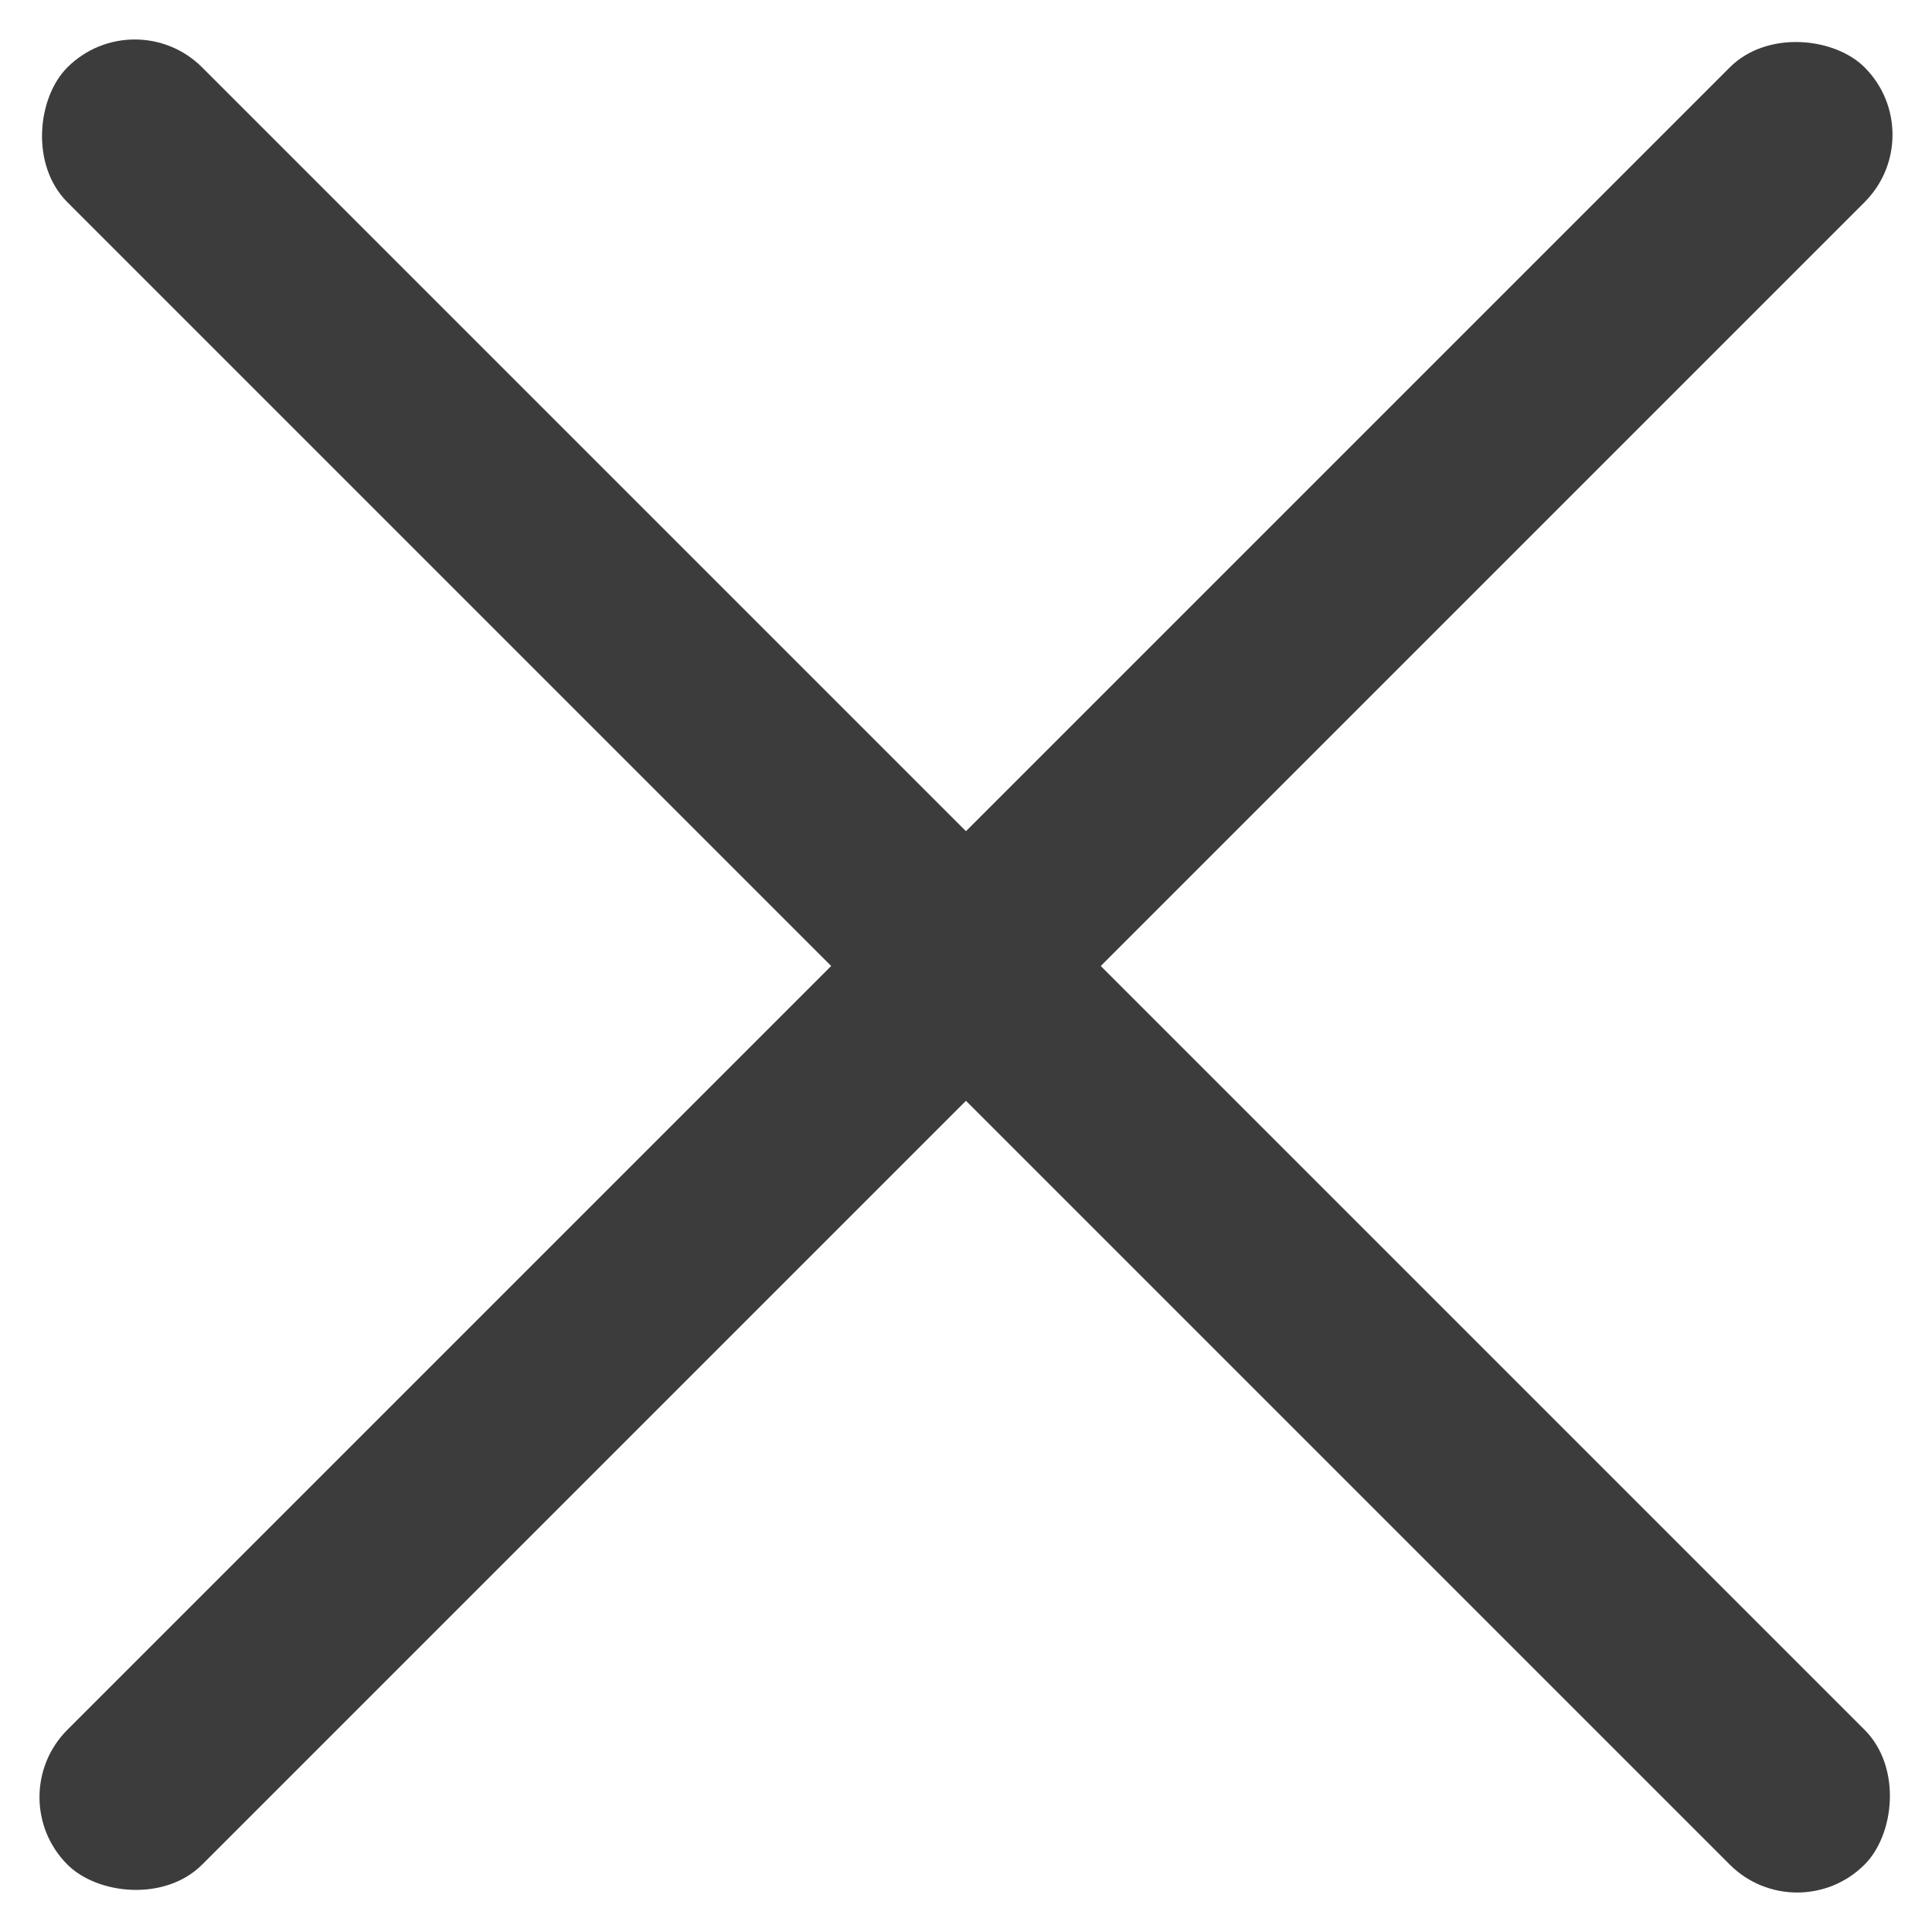 <svg xmlns="http://www.w3.org/2000/svg" width="24" height="24" viewBox="0 0 24 24">
  <g id="グループ_1001" data-name="グループ 1001" transform="translate(-1311 -16)">
    <rect id="長方形_1382" data-name="長方形 1382" width="31.573" height="2.368" rx="1.184" transform="translate(1311 38.325) rotate(-45)" fill="#3c3c3c"/>
    <rect id="長方形_1380" data-name="長方形 1380" width="31.573" height="2.368" rx="1.184" transform="translate(1312.674 16) rotate(45)" fill="#3c3c3c"/>
  </g>
</svg>
